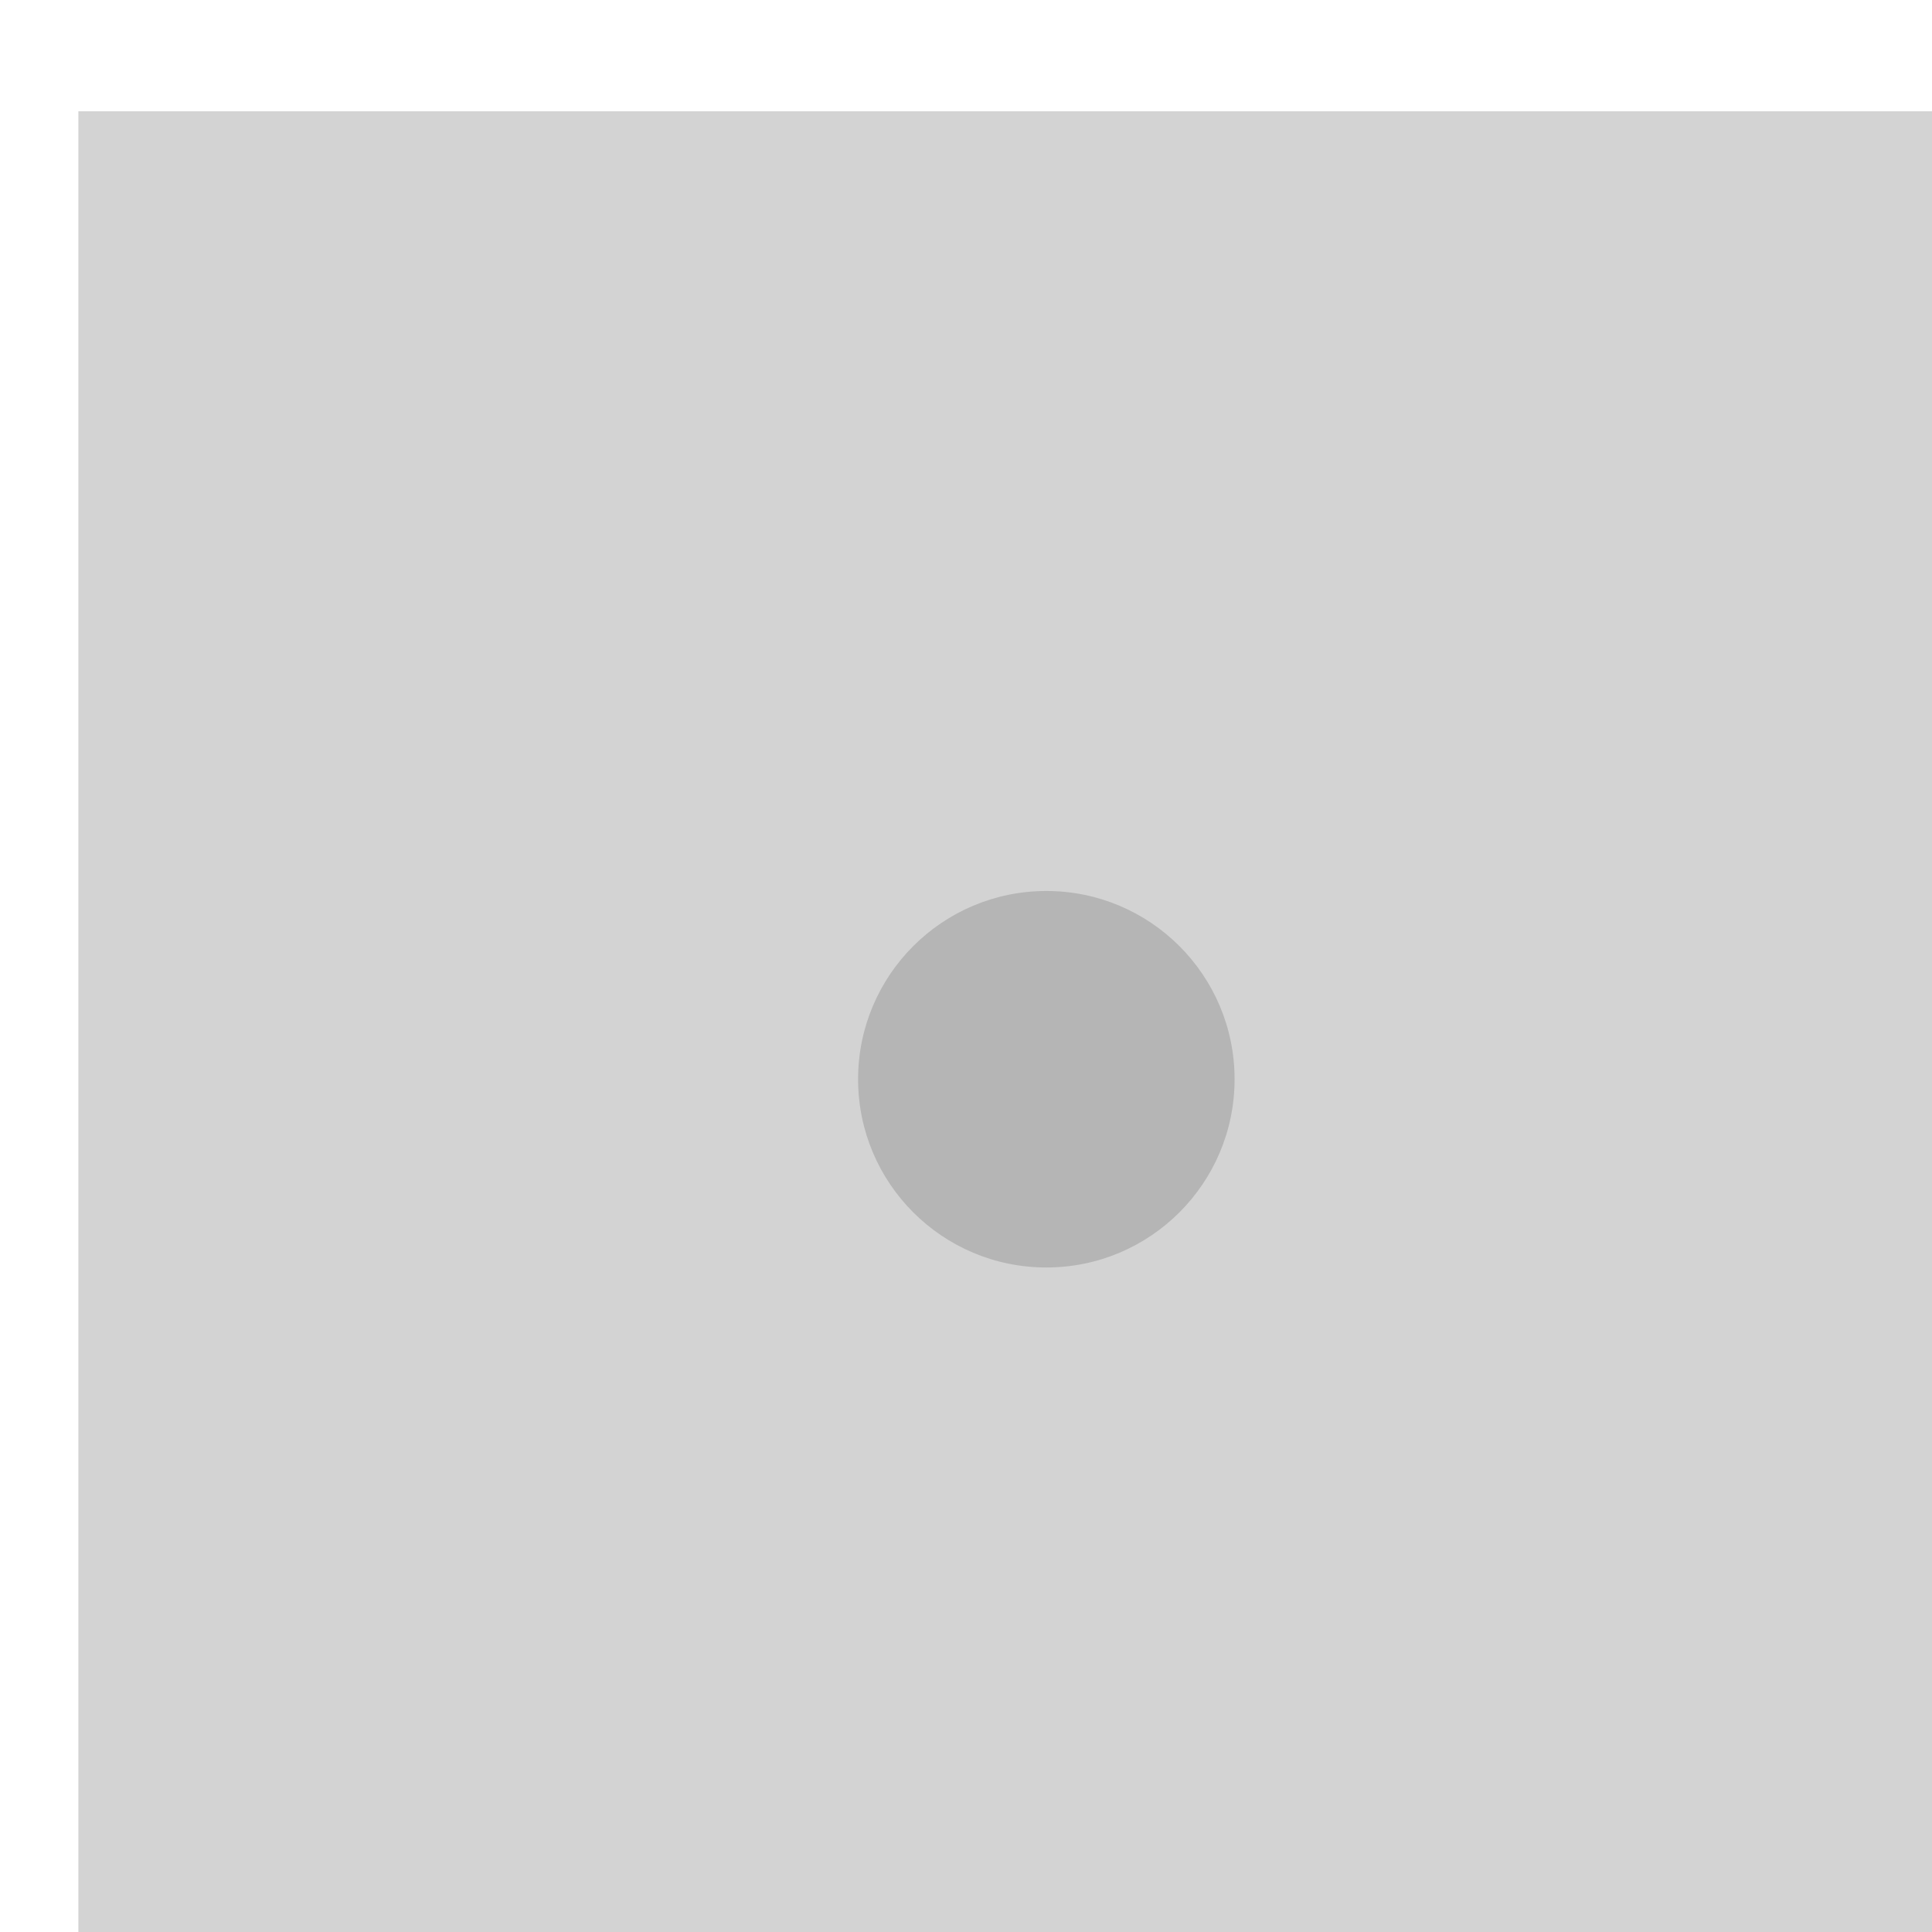 <?xml version="1.0" encoding="UTF-8" standalone="no"?>
<!-- Created with Inkscape (http://www.inkscape.org/) -->

<svg
   xmlns:dc="http://purl.org/dc/elements/1.1/"
   xmlns:cc="http://creativecommons.org/ns#"
   xmlns:rdf="http://www.w3.org/1999/02/22-rdf-syntax-ns#"
   xmlns:svg="http://www.w3.org/2000/svg"
   xmlns="http://www.w3.org/2000/svg"
   xmlns:sodipodi="http://sodipodi.sourceforge.net/DTD/sodipodi-0.dtd"
   xmlns:inkscape="http://www.inkscape.org/namespaces/inkscape"
   width="1.024mm"
   height="1.024mm"
   viewBox="0 0 3.629 3.629"
   id="svg2"
   version="1.1"
   inkscape:version="0.91 r13725"
   sodipodi:docname="Header Background.svg">
  <defs
     id="defs4" />
  <sodipodi:namedview
     id="base"
     pagecolor="#ffffff"
     bordercolor="#666666"
     borderopacity="1.0"
     inkscape:pageopacity="0.0"
     inkscape:pageshadow="2"
     inkscape:zoom="22.4"
     inkscape:cx="0.12630265"
     inkscape:cy="4.509488"
     inkscape:document-units="px"
     inkscape:current-layer="layer1"
     showgrid="false"
     fit-margin-top="0"
     fit-margin-left="0"
     fit-margin-right="0"
     fit-margin-bottom="0"
     inkscape:window-width="1440"
     inkscape:window-height="855"
     inkscape:window-x="0"
     inkscape:window-y="1"
     inkscape:window-maximized="1" />
  <g
     inkscape:label="Layer 1"
     inkscape:groupmode="layer"
     id="layer1"
     transform="translate(-370.233,-524.367)">
    <g
       id="g4135"
       transform="matrix(0.2,0,0,0.2,297.789,421.158)">
      <rect
         y="517.09"
         x="362.956"
         height="18.183"
         width="18.183"
         id="rect4136"
         style="opacity:1;fill:#d3d3d3;fill-opacity:1;stroke:none;stroke-opacity:1" />
      <circle
         r="1.768"
         cy="526.181"
         cx="372.047"
         id="path4140"
         style="opacity:1;fill:#b5b5b5;fill-opacity:1;stroke:none;stroke-opacity:1" />
    </g>
  </g>
</svg>
